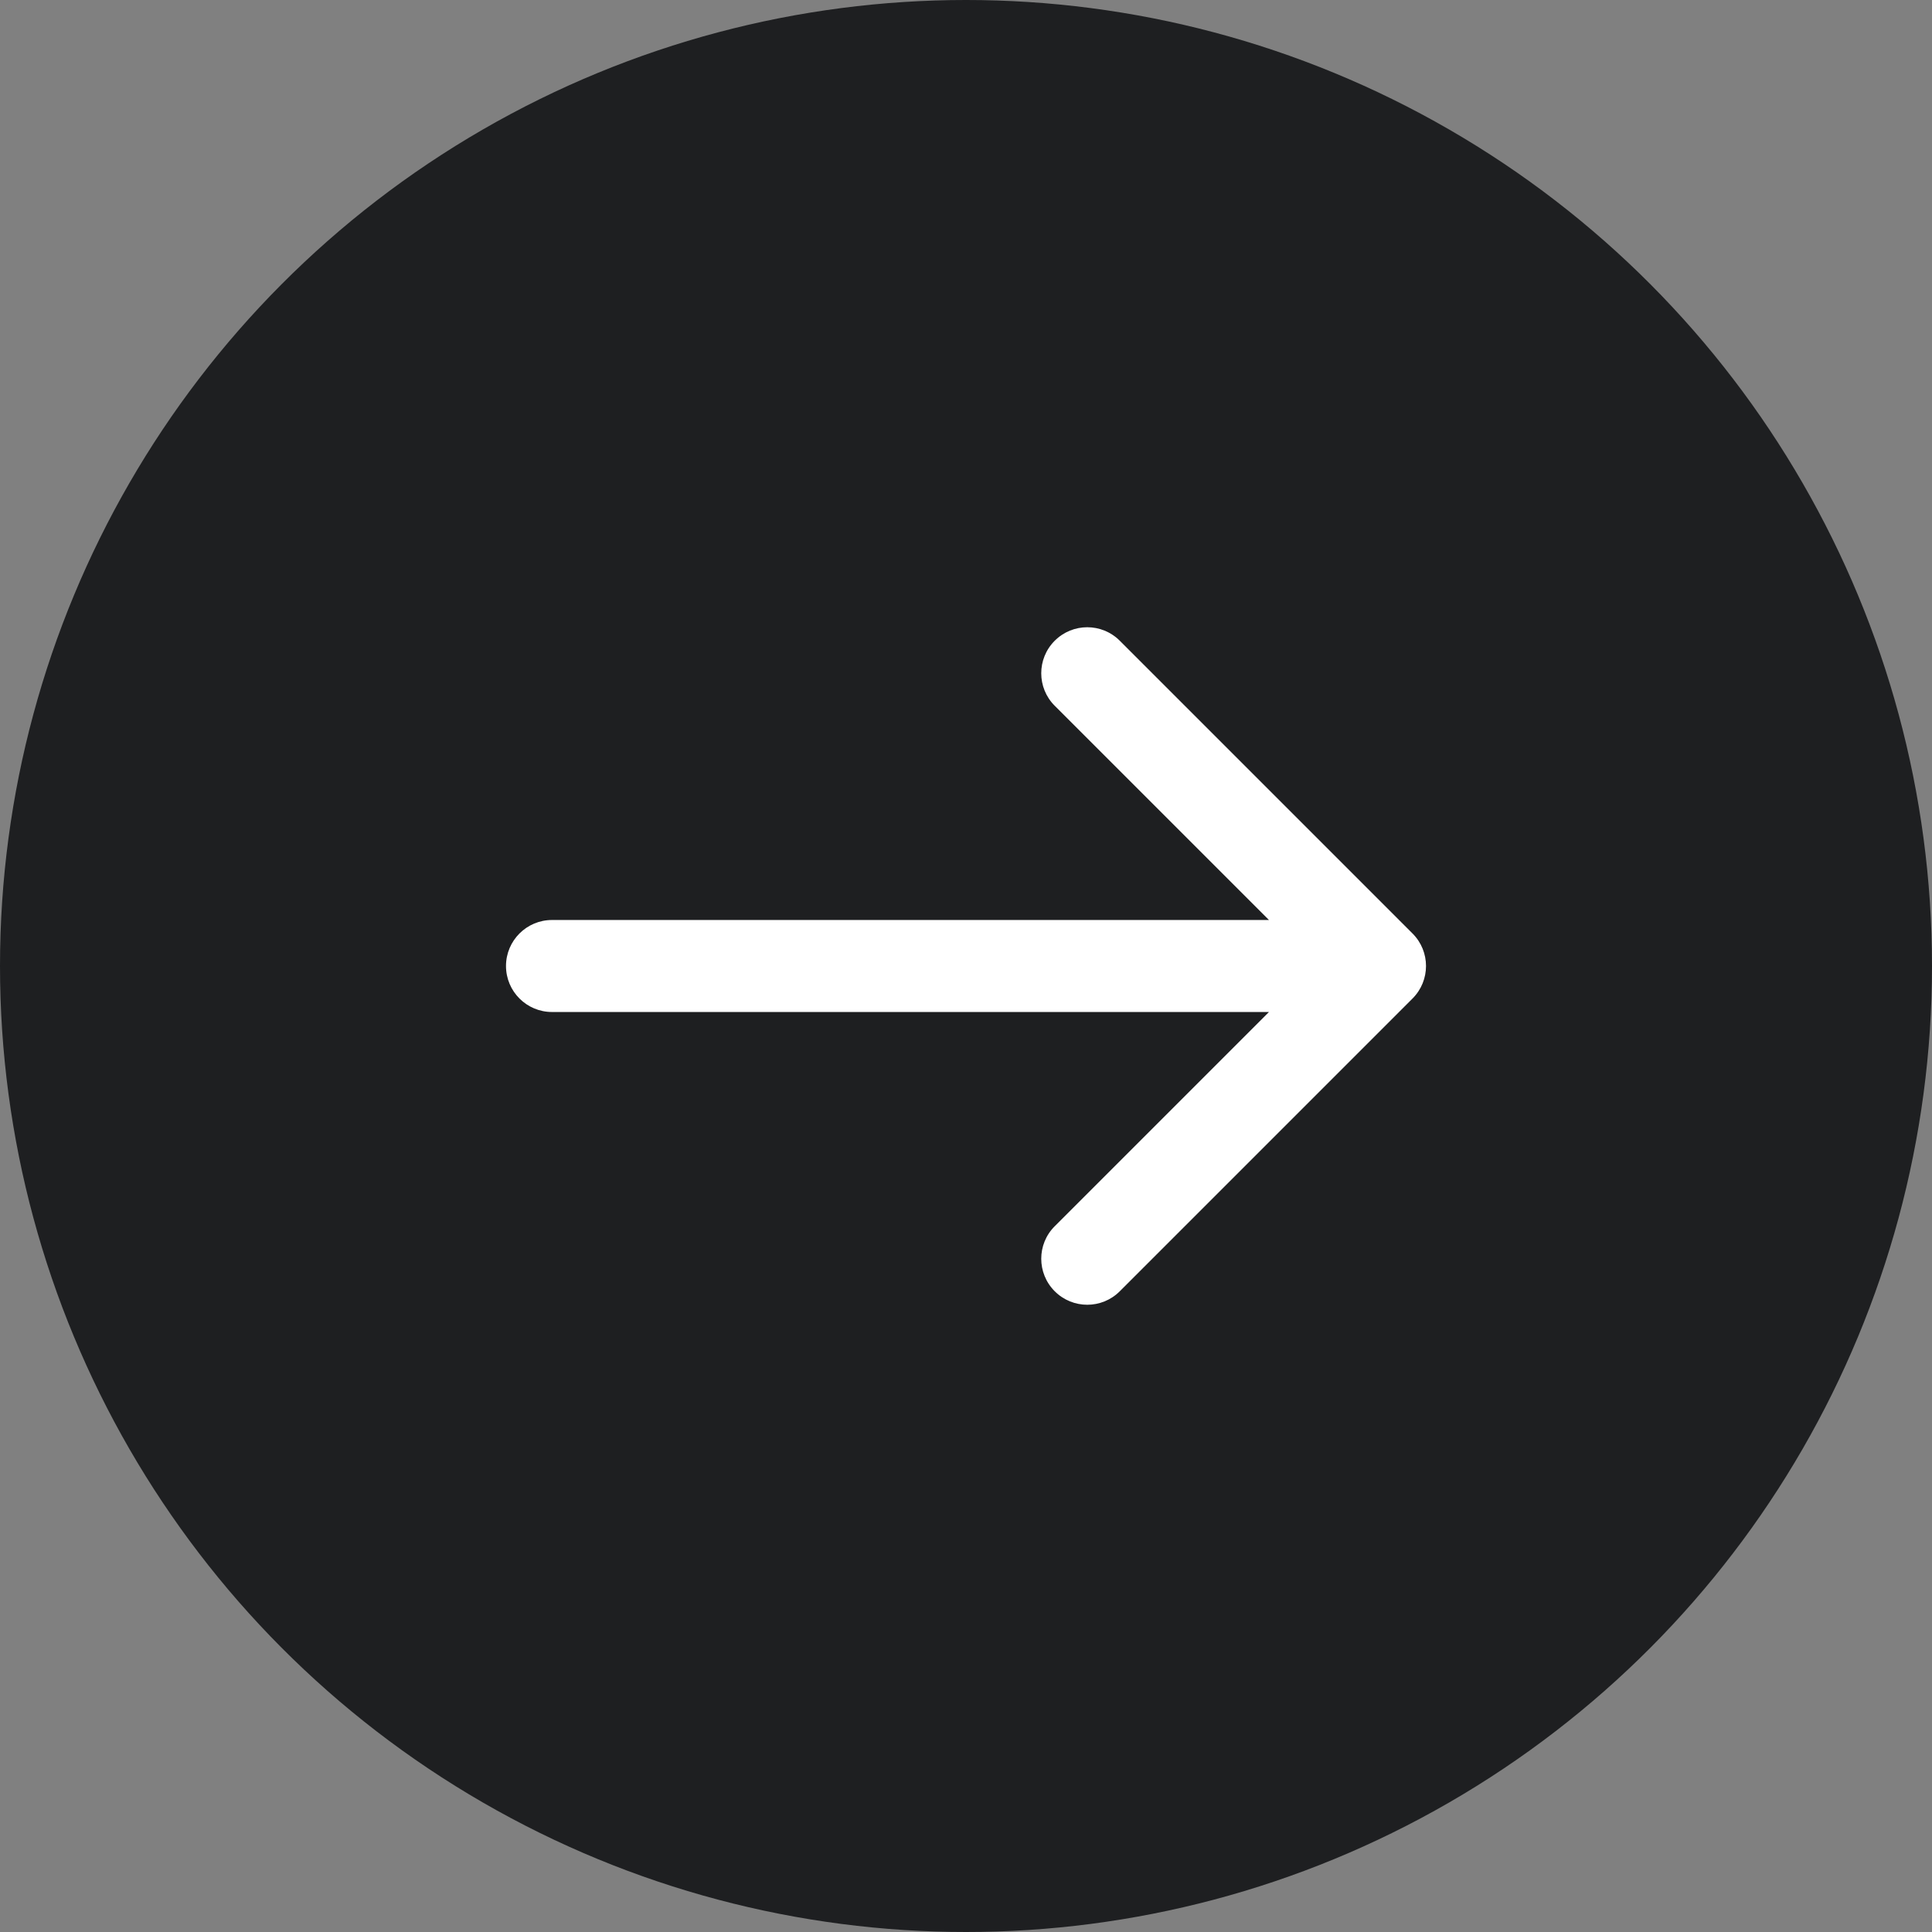 <svg width="42" height="42" viewBox="0 0 42 42" fill="none" xmlns="http://www.w3.org/2000/svg">
<rect x="0" y="0" width="42" height="42" fill="#808080" stroke="none"/>
<circle cx="21" cy="21" r="21" fill="#1E1F21"/>
<path d="M12 20C11.448 20 11 20.448 11 21C11 21.552 11.448 22 12 22L12 20ZM30.707 21.707C31.098 21.317 31.098 20.683 30.707 20.293L24.343 13.929C23.953 13.538 23.32 13.538 22.929 13.929C22.538 14.319 22.538 14.953 22.929 15.343L28.586 21L22.929 26.657C22.538 27.047 22.538 27.68 22.929 28.071C23.32 28.462 23.953 28.462 24.343 28.071L30.707 21.707ZM12 22L30 22L30 20L12 20L12 22Z" fill="white"/>
</svg>
